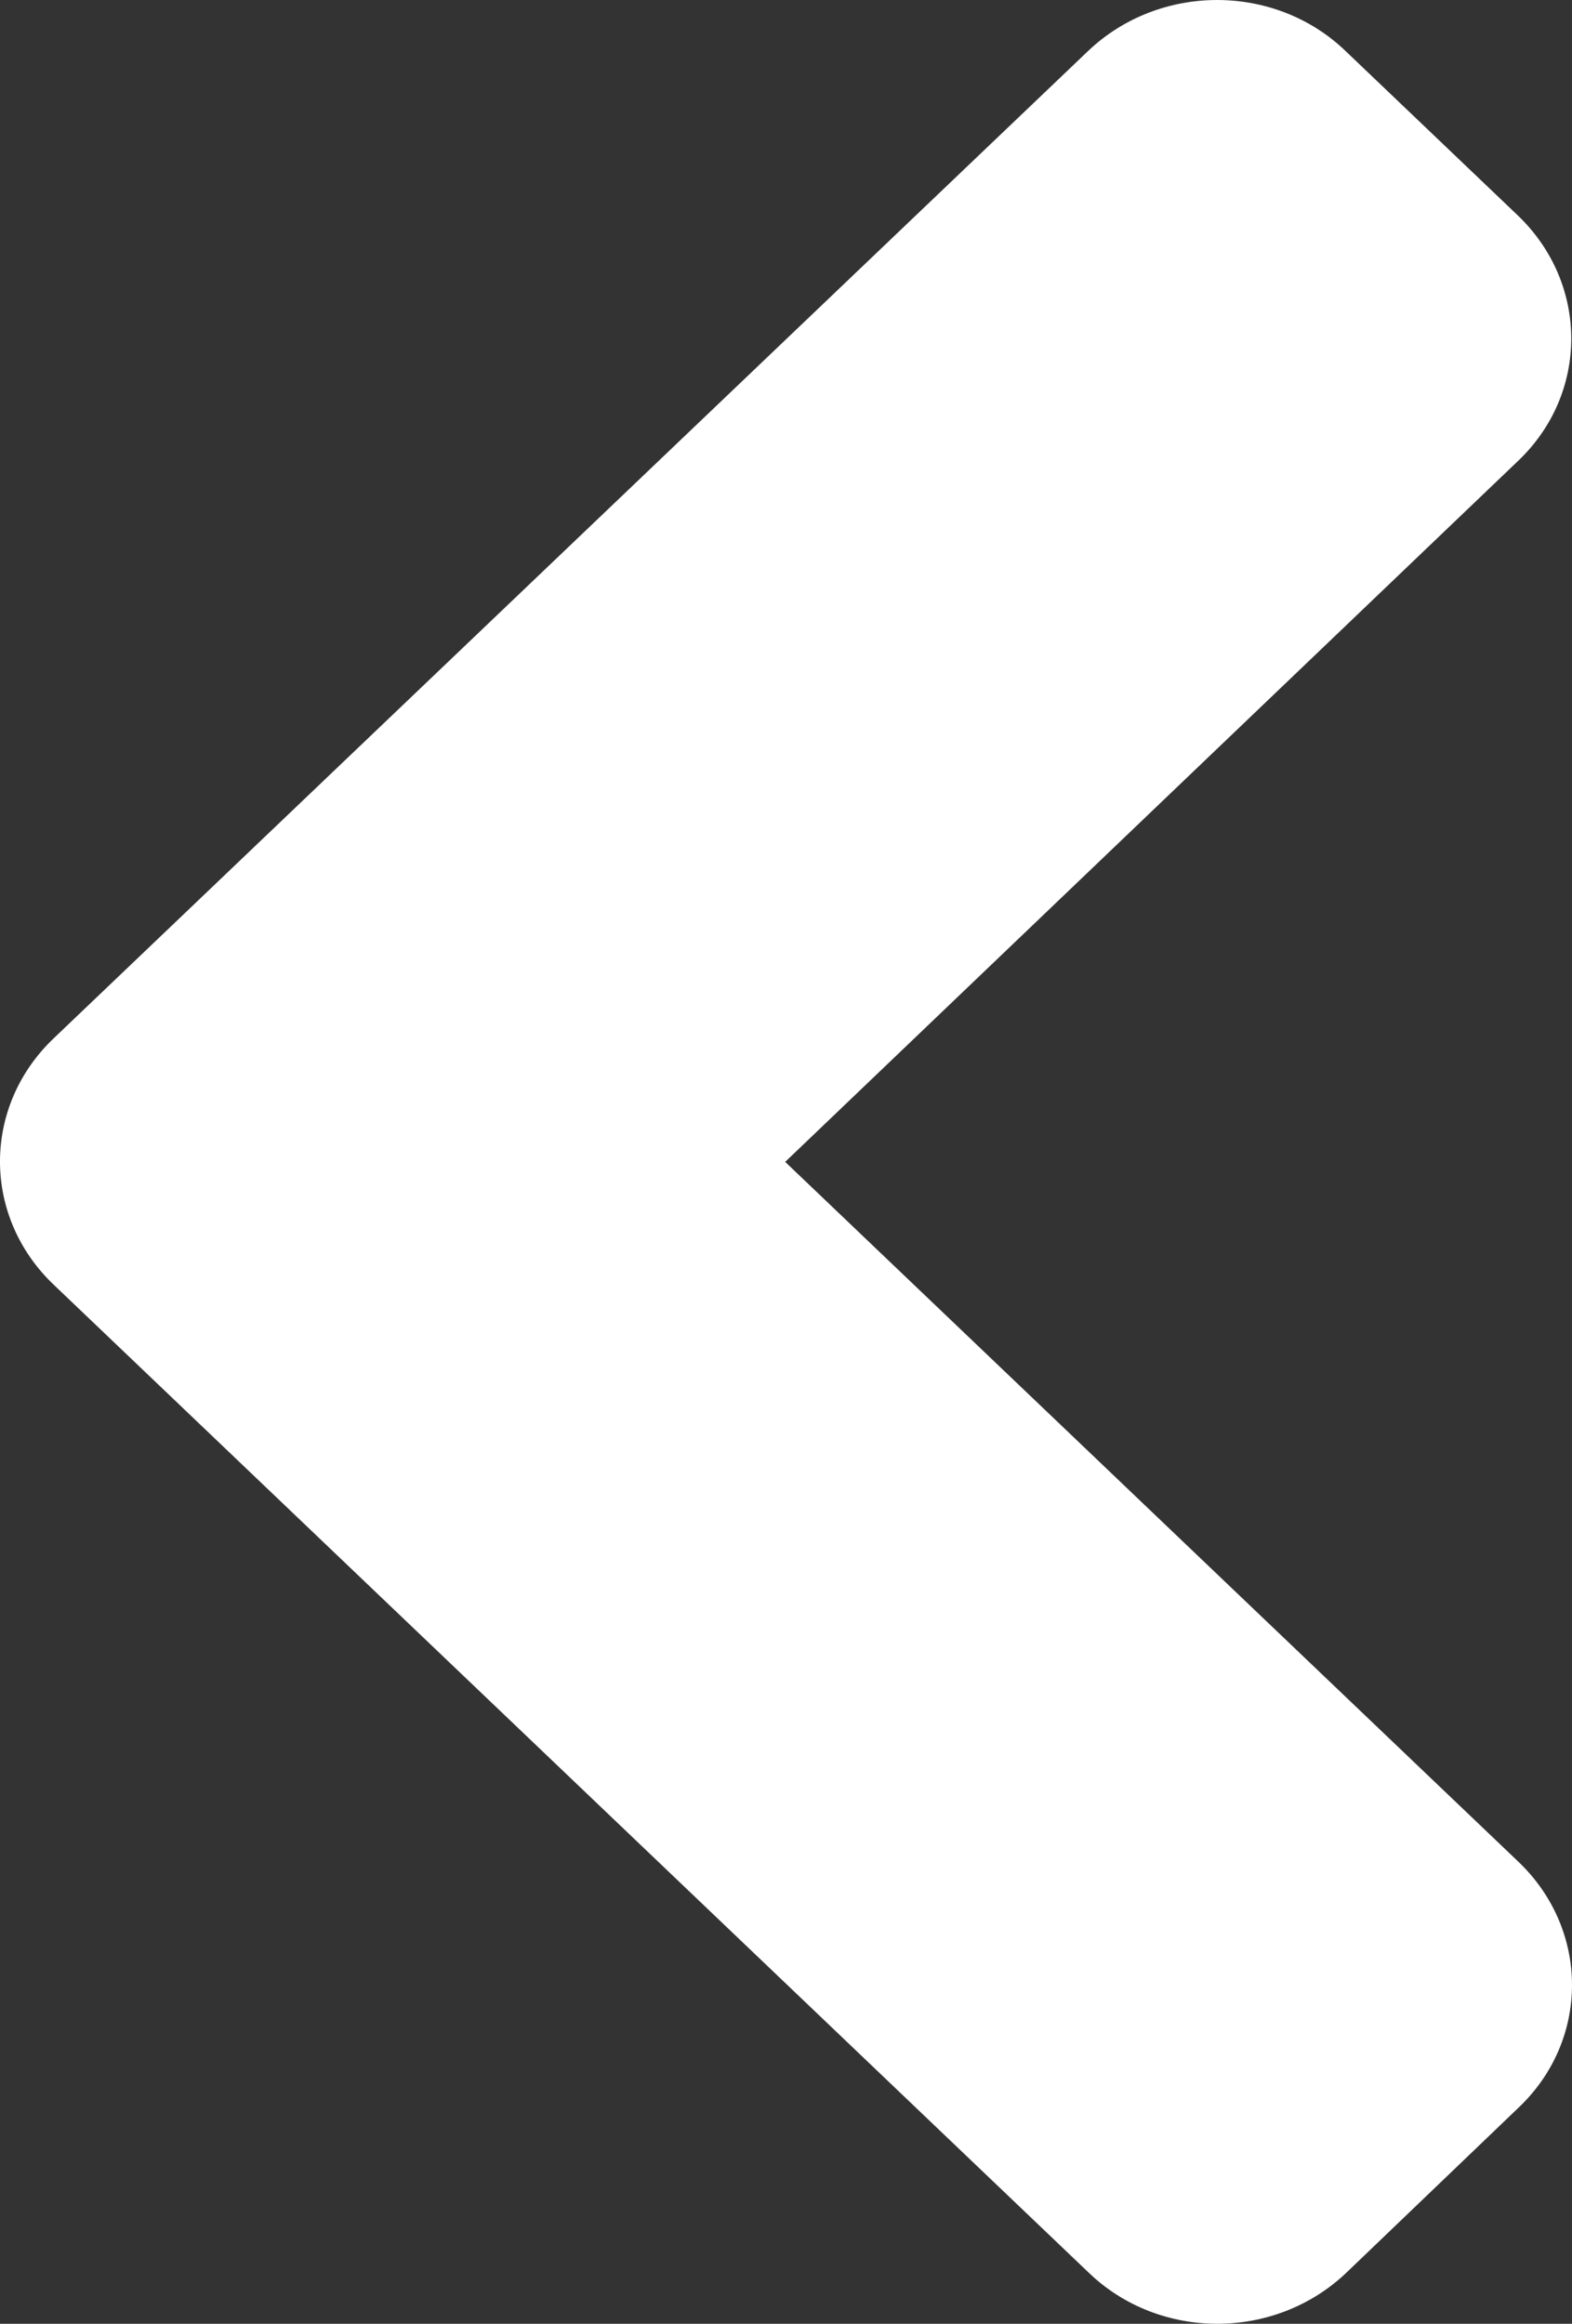 <svg width="46" height="68" viewBox="0 0 46 68" fill="none" xmlns="http://www.w3.org/2000/svg" xmlns:xlink="http://www.w3.org/1999/xlink">
<rect x="0" y="0" width="46" height="68" fill="#333333" stroke="none"/>
<path d="M1.566,30.389L31.834,1.498C33.926,-0.499 37.309,-0.499 39.379,1.498L44.409,6.299C46.501,8.296 46.501,11.525 44.409,13.5L22.976,34L44.431,54.479C46.523,56.475 46.523,59.704 44.431,61.68L39.401,66.502C37.309,68.499 33.926,68.499 31.856,66.502L1.589,37.611C-0.526,35.614 -0.526,32.386 1.566,30.389Z" transform="rotate(360 23 34)" fill="#FFFFFF"/>
</svg>
